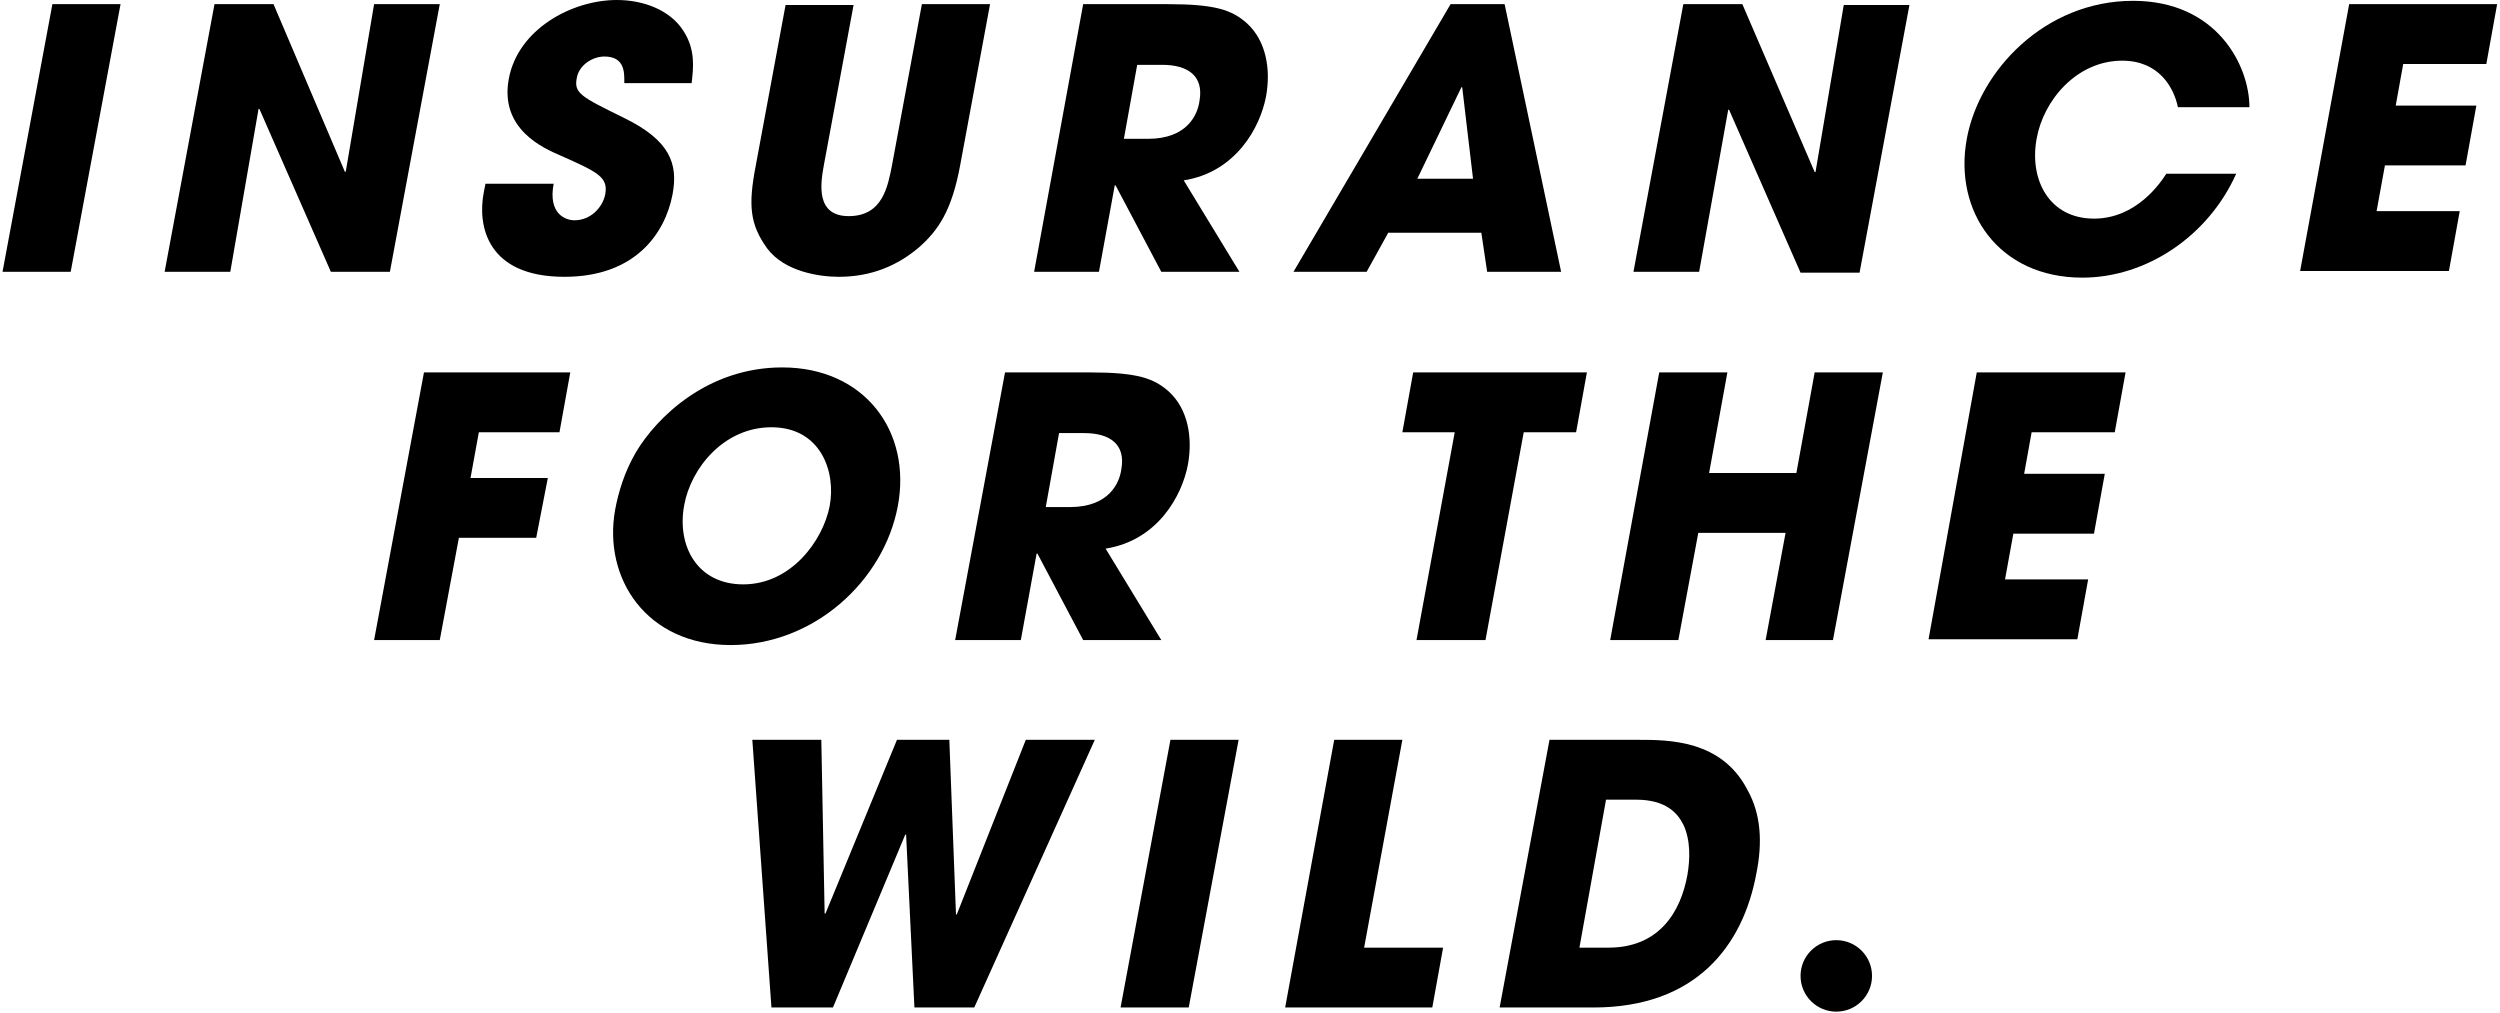 <?xml version="1.0" encoding="utf-8"?>
<!-- Generator: Adobe Illustrator 17.1.0, SVG Export Plug-In . SVG Version: 6.00 Build 0)  -->
<!DOCTYPE svg PUBLIC "-//W3C//DTD SVG 1.1//EN" "http://www.w3.org/Graphics/SVG/1.1/DTD/svg11.dtd">
<svg version="1.1" id="nm-tagline" xmlns="http://www.w3.org/2000/svg" xmlns:xlink="http://www.w3.org/1999/xlink" x="0px" y="0px"
	 viewBox="0 0 928 376" enable-background="new 0 0 928 376" xml:space="preserve">
<polygon points="0.938,100.9 26.24,100.9 44.754,1.543 19.451,1.543 "/>
<polygon points="163.242,1.543 138.865,1.543 128.374,63.564 128.066,63.873 101.529,1.543 79.621,1.543 61.107,100.9 85.484,100.9 
	95.975,40.422 96.284,40.422 122.82,100.9 144.728,100.9 "/>
<path d="M209.527,102.752c26.228,0,37.336-16.045,40.113-30.548c2.16-11.417-0.926-20.057-17.897-28.388
	c-16.354-8.023-18.822-9.257-17.588-15.12c0.926-4.628,5.863-7.714,10.183-7.714c7.714,0,7.406,6.171,7.406,9.565v0.309h24.994
	c0.617-5.554,1.543-12.343-3.086-19.44C248.714,3.703,238.84,0,228.966,0c-16.662,0-36.719,10.8-40.113,29.314
	c-3.394,18.514,12.651,25.611,19.131,28.388c13.885,6.171,17.897,8.023,16.662,14.503c-0.926,4.628-5.246,9.565-11.417,9.565
	c-3.086,0-9.874-2.16-7.714-13.577h-25.302l-0.617,3.086C177.127,83.929,180.83,102.752,209.527,102.752z"/>
<path d="M311.353,102.752c12.343,0,21.908-4.32,29.622-10.8c7.406-6.48,12.343-13.885,15.428-30.548l11.108-59.861h-25.302
	l-11.108,59.861c-1.543,7.714-3.394,18.822-16.045,18.822c-12.343,0-10.491-12.034-9.257-18.822l11.051-59.553h-25.245
	l-11.108,59.861c-2.777,14.503-2.16,21.599,4.32,30.548C291.296,100.9,304.256,102.752,311.353,102.752z"/>
<path d="M462.857,8.64c-5.554-4.937-11.725-7.097-29.314-7.097H402.07L383.865,100.9h24.068l5.863-32.091h0.309l16.971,32.091
	h29.005l-20.674-33.942c19.439-3.086,28.388-19.748,30.548-31.165C471.806,25.611,469.954,15.12,462.857,8.64z M445.269,37.336
	c-0.617,4.937-4.32,14.194-19.131,14.194h-8.948l4.937-27.462h9.257C441.258,24.068,446.812,28.388,445.269,37.336z"/>
<path d="M515.313,86.398h34.559l2.16,14.503h27.462L558.512,1.543h-20.057L480.137,100.9h27.154L515.313,86.398z M542.467,32.399
	h0.309l4.011,33.942h-20.674L542.467,32.399z"/>
<polygon points="673.915,63.873 673.606,63.873 646.761,1.543 624.853,1.543 606.339,100.9 630.716,100.9 641.516,40.73 
	641.824,40.73 668.361,101.209 690.269,101.209 708.783,1.851 684.406,1.851 "/>
<path d="M787.775,22.525c13.577,0,19.131,9.874,20.674,17.28h26.536c0-15.428-12.034-39.496-43.199-39.496
	c-32.708,0-57.084,25.919-61.713,51.222c-4.937,26.845,11.725,51.53,42.89,51.53c23.855,0,46.792-15.464,57.111-38.57h-25.946
	c-2.16,3.394-11.108,16.662-26.845,16.662c-16.662,0-24.068-14.503-21.291-29.622C758.461,37.336,770.804,22.525,787.775,22.525z"/>
<polygon points="922.926,23.759 926.937,1.543 872.013,1.543 853.808,100.592 909.041,100.592 913.052,78.375 882.195,78.375 
	885.281,61.404 915.212,61.404 919.223,39.188 889.292,39.188 892.069,23.759 "/>
<polygon points="138.865,237.594 163.242,237.594 170.339,199.641 199.035,199.641 203.355,177.424 174.659,177.424 
	177.745,160.453 207.675,160.453 211.686,138.237 157.379,138.237 "/>
<path d="M333.261,187.915c5.246-27.771-12.343-51.53-42.89-51.53c-27.771,0-46.593,18.514-54.307,31.473
	c-4.32,7.406-6.48,14.811-7.714,21.291c-4.628,25.611,11.725,50.296,42.89,50.296C302.096,239.445,328.015,215.686,333.261,187.915z
	 M307.958,187.915c-2.469,12.651-14.194,29.005-32.091,29.005c-16.971,0-24.685-14.194-21.908-29.314
	c2.469-13.885,14.811-29.005,32.399-29.005C304.564,158.602,310.427,174.956,307.958,187.915z"/>
<path d="M440.949,172.487c1.851-10.183,0-20.674-7.097-27.154c-5.554-4.937-11.725-7.097-29.314-7.097h-31.474l-18.514,99.358
	h24.377l5.863-32.091h0.309l16.971,32.091h29.005l-20.674-33.942C429.841,200.566,438.789,183.904,440.949,172.487z M416.264,174.03
	c-0.617,4.937-4.32,14.194-19.131,14.194h-8.948l4.937-27.462h9.257C412.253,160.762,417.807,165.082,416.264,174.03z"/>
<polygon points="585.049,160.453 589.06,138.237 524.57,138.237 520.559,160.453 539.998,160.453 525.804,237.594 551.415,237.594 
	565.609,160.453 "/>
<polygon points="666.818,175.573 634.419,175.573 641.207,138.237 615.905,138.237 597.7,237.594 623.002,237.594 630.407,197.789 
	662.807,197.789 655.401,237.594 680.395,237.594 698.909,138.237 673.606,138.237 "/>
<polygon points="715.88,237.286 771.113,237.286 775.124,215.069 744.267,215.069 747.353,198.098 777.284,198.098 781.295,175.881 
	751.364,175.881 754.141,160.453 784.998,160.453 789.009,138.237 733.776,138.237 "/>
<polygon points="355.169,339.42 354.86,339.42 352.392,274.622 332.952,274.622 306.416,339.112 306.107,339.112 304.873,274.622 
	279.262,274.622 286.359,373.979 309.193,373.979 336.038,309.798 336.346,309.798 339.432,373.979 361.648,373.979 406.39,274.622 
	380.779,274.622 "/>
<polygon points="415.956,373.979 441.258,373.979 459.772,274.622 434.469,274.622 "/>
<polygon points="520.559,274.622 495.257,274.622 477.051,373.979 531.667,373.979 535.678,351.763 506.365,351.763 "/>
<path d="M608.191,274.622h-33.016l-18.514,99.358h34.868c37.953,0,55.542-22.834,60.479-49.987c2.16-10.8,1.851-21.599-3.394-30.856
	C639.047,274.622,619.299,274.622,608.191,274.622z M626.396,324.609c-2.469,13.885-10.491,27.154-29.314,27.154h-10.8l9.874-54.924
	h11.108c11.108,0,15.428,4.937,17.588,9.257C627.63,311.958,627.322,319.055,626.396,324.609z"/>
<circle cx="681.629" cy="362.254" r="13.268"/>
</svg>
